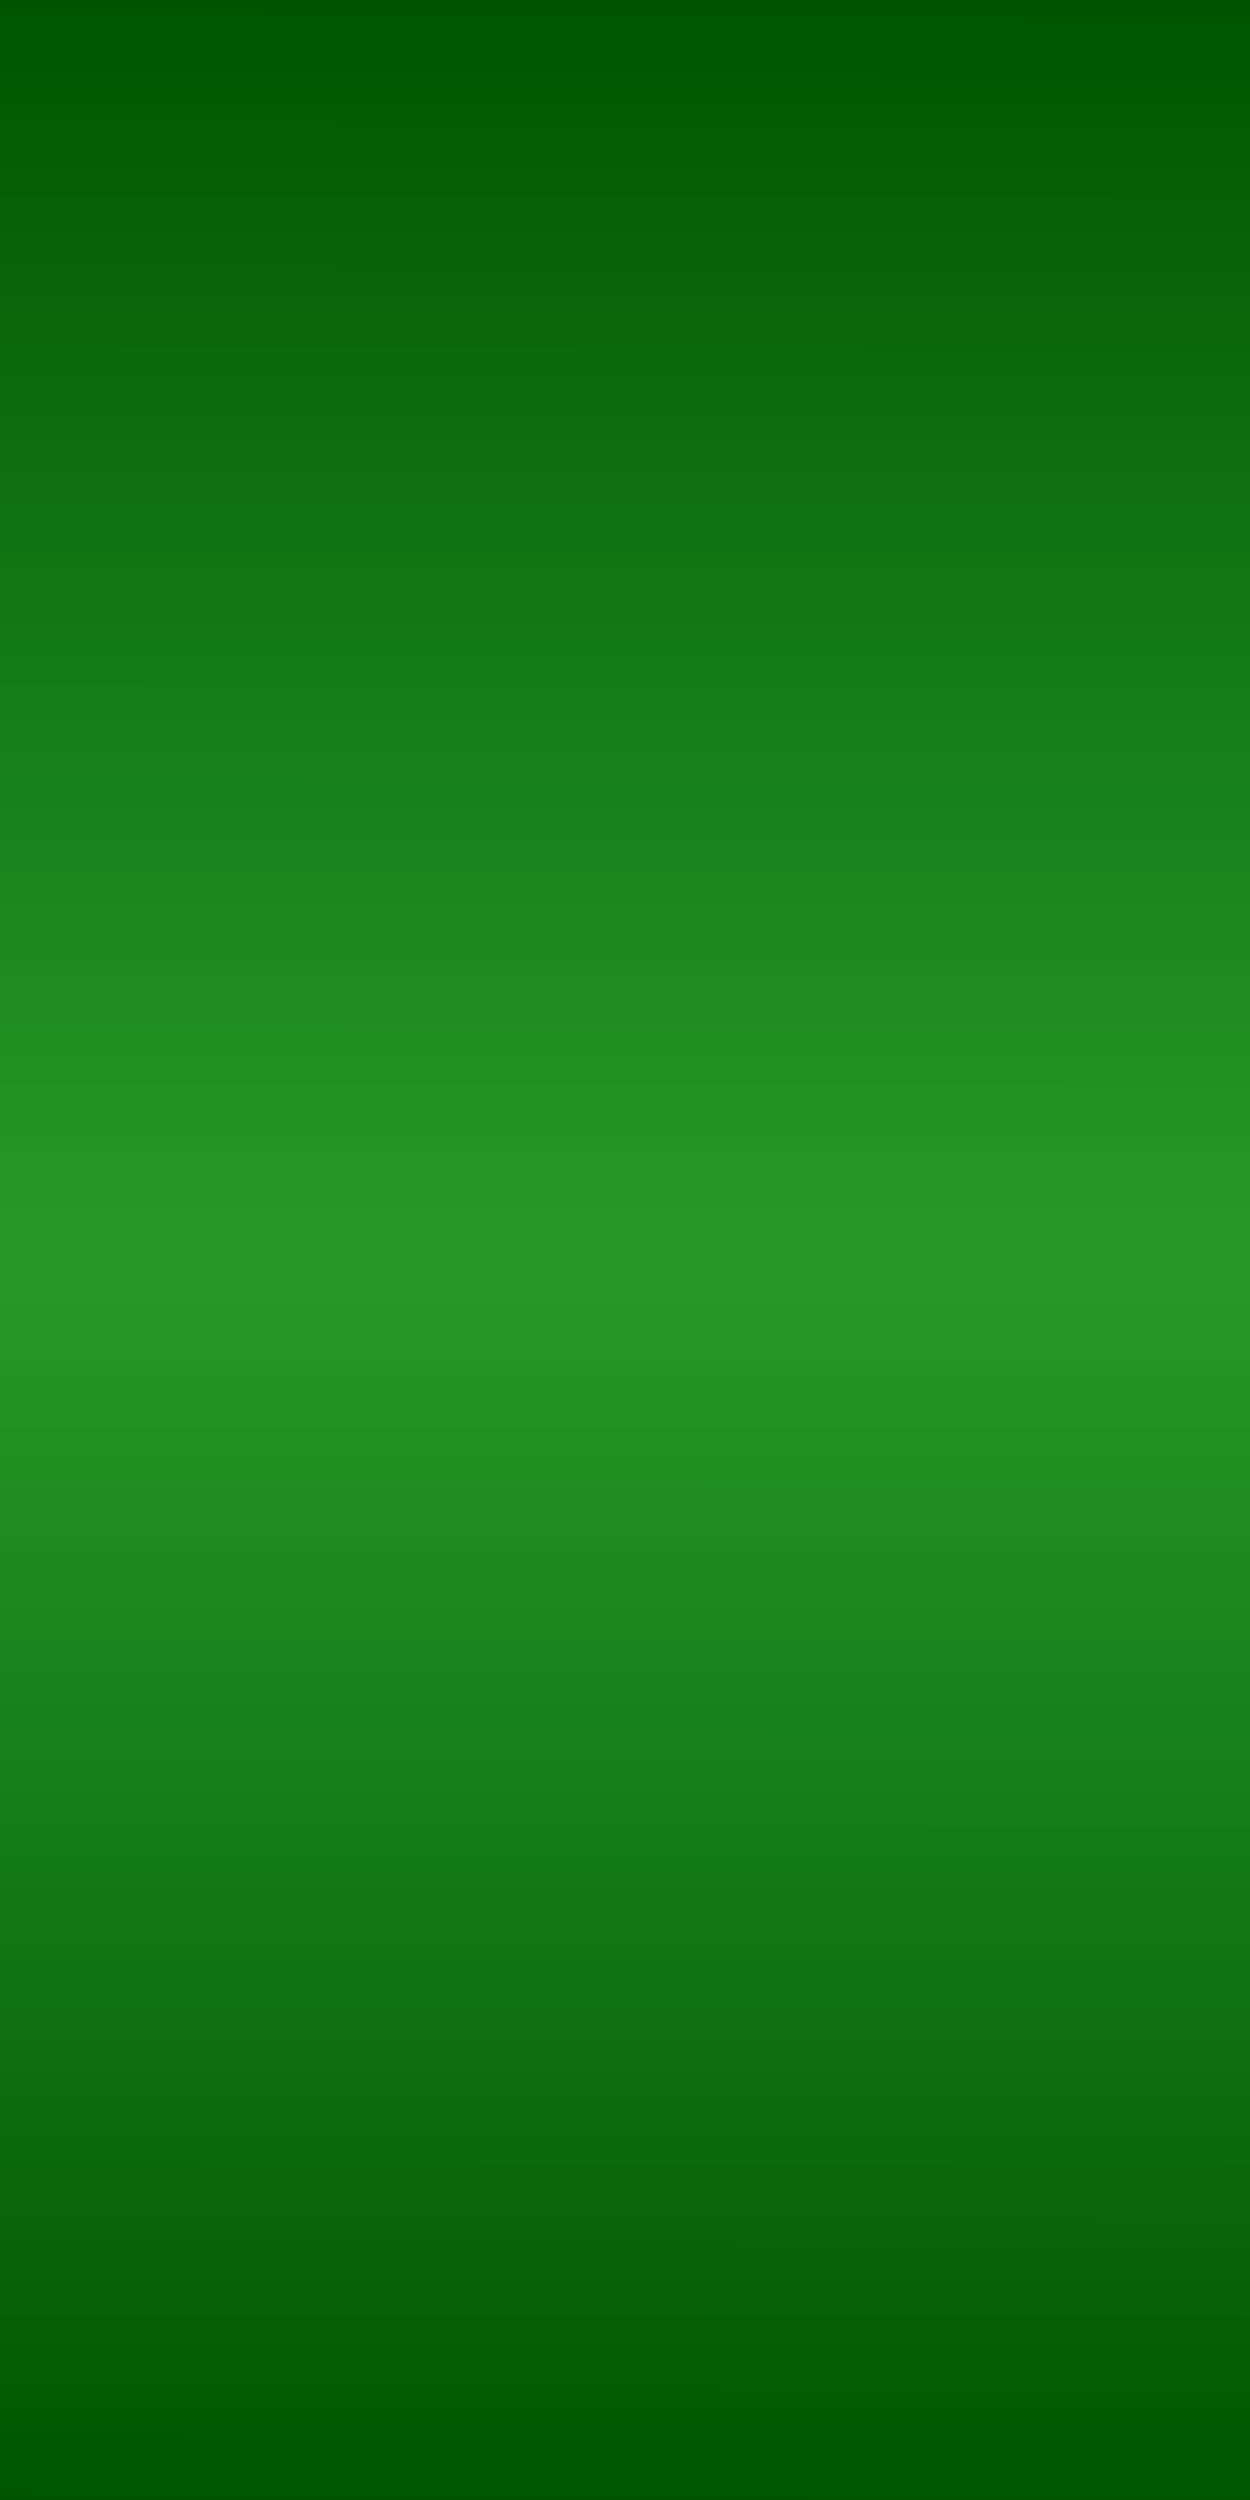 <?xml version="1.0" encoding="UTF-8" standalone="no"?>
<!-- Created with Inkscape (http://www.inkscape.org/) -->

<svg
   xmlns:dc="http://purl.org/dc/elements/1.1/"
   xmlns:cc="http://creativecommons.org/ns#"
   xmlns:rdf="http://www.w3.org/1999/02/22-rdf-syntax-ns#"
   xmlns:svg="http://www.w3.org/2000/svg"
   xmlns="http://www.w3.org/2000/svg"
   xmlns:xlink="http://www.w3.org/1999/xlink"
   xmlns:sodipodi="http://sodipodi.sourceforge.net/DTD/sodipodi-0.dtd"
   xmlns:inkscape="http://www.inkscape.org/namespaces/inkscape"
   width="50"
   height="100"
   viewBox="0 0 13.229 26.458"
   version="1.1"
   id="svg8"
   inkscape:version="0.92.1 r15371"
   sodipodi:docname="Balken3.svg"
   inkscape:export-filename="C:\Users\Julian\Homepage\Balken.png"
   inkscape:export-xdpi="0.12183994"
   inkscape:export-ydpi="0.12183994">
  <defs
     id="defs2">
    <linearGradient
       inkscape:collect="always"
       id="linearGradient4491">
      <stop
         id="stop4489"
         offset="0"
         style="stop-color:#008600;stop-opacity:0.839" />
      <stop
         id="stop4487"
         offset="1"
         style="stop-color:#005400;stop-opacity:1" />
    </linearGradient>
    <linearGradient
       inkscape:collect="always"
       xlink:href="#linearGradient4491"
       id="linearGradient4493"
       x1="1.125"
       y1="115.123"
       x2="1.069"
       y2="138.776"
       gradientUnits="userSpaceOnUse"
       spreadMethod="reflect"
       gradientTransform="matrix(1.002,0,0,0.562,-1.254,59.164)" />
  </defs>
  <sodipodi:namedview
     id="base"
     pagecolor="#ffffff"
     bordercolor="#666666"
     borderopacity="1.0"
     inkscape:pageopacity="0.0"
     inkscape:pageshadow="2"
     inkscape:zoom="5.6"
     inkscape:cx="29.892856"
     inkscape:cy="47.531788"
     inkscape:document-units="mm"
     inkscape:current-layer="layer1"
     showgrid="false"
     inkscape:window-width="1920"
     inkscape:window-height="1017"
     inkscape:window-x="-8"
     inkscape:window-y="-8"
     inkscape:window-maximized="1"
     fit-margin-top="0"
     fit-margin-left="0"
     fit-margin-right="0"
     fit-margin-bottom="0"
     units="px" />
  <g
     inkscape:label="Ebene 1"
     inkscape:groupmode="layer"
     id="layer1"
     transform="translate(-1.337,-110.58)">
    <rect
       inkscape:export-filename="C:\Users\Julian\Homepage\Neu\Balken.png"
       inkscape:export-ydpi="53.692173"
       inkscape:export-xdpi="53.692173"
       y="110.529"
       x="-0.184"
       height="26.565"
       width="208.801"
       id="rect4491"
       style="opacity:1;fill:#f0ffff;fill-opacity:1;fill-rule:nonzero;stroke:none;stroke-width:0.199;stroke-miterlimit:4;stroke-dasharray:none;stroke-opacity:1" />
    <rect
       style="opacity:1;fill:url(#linearGradient4493);fill-opacity:1;fill-rule:nonzero;stroke:none;stroke-width:0.199;stroke-miterlimit:4;stroke-dasharray:none;stroke-opacity:1"
       id="rect4485"
       width="208.801"
       height="26.565"
       x="-0.184"
       y="110.529"
       inkscape:export-xdpi="53.692173"
       inkscape:export-ydpi="53.692173"
       inkscape:export-filename="C:\Users\Julian\Homepage\Neu\Balken.png" />
  </g>
</svg>

